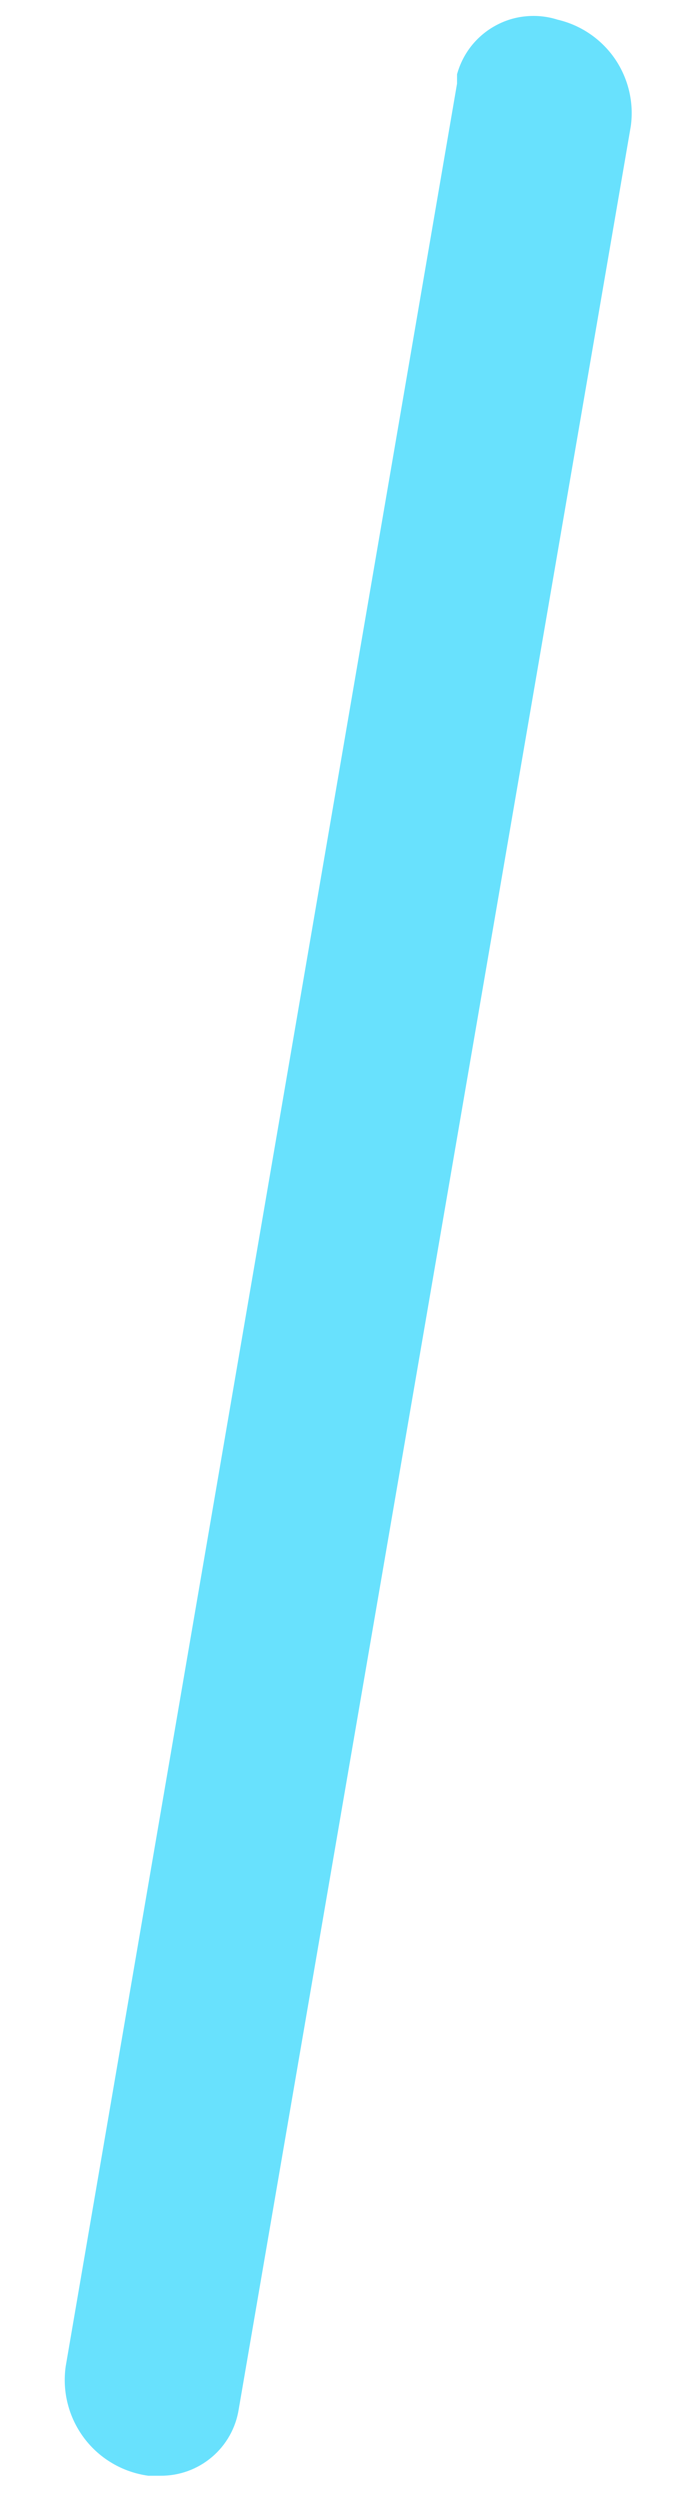 <?xml version="1.0" encoding="UTF-8" standalone="no"?><svg width='10' height='37' viewBox='0 0 10 37' fill='none' xmlns='http://www.w3.org/2000/svg'>
<path d='M6.771 1.237L0.973 35.024C0.947 35.21 0.957 35.4 1.005 35.583C1.052 35.765 1.135 35.936 1.248 36.086C1.362 36.237 1.504 36.363 1.667 36.458C1.829 36.553 2.009 36.615 2.196 36.641H2.373C2.654 36.644 2.925 36.546 3.139 36.365C3.353 36.184 3.494 35.932 3.537 35.655L9.345 1.868C9.394 1.518 9.309 1.161 9.109 0.869C8.908 0.578 8.605 0.371 8.26 0.291V0.291C8.11 0.243 7.951 0.226 7.793 0.241C7.635 0.255 7.482 0.302 7.343 0.378C7.204 0.453 7.082 0.556 6.983 0.68C6.885 0.804 6.813 0.947 6.771 1.099V1.237Z' fill='#68E1FD'/>
</svg>

